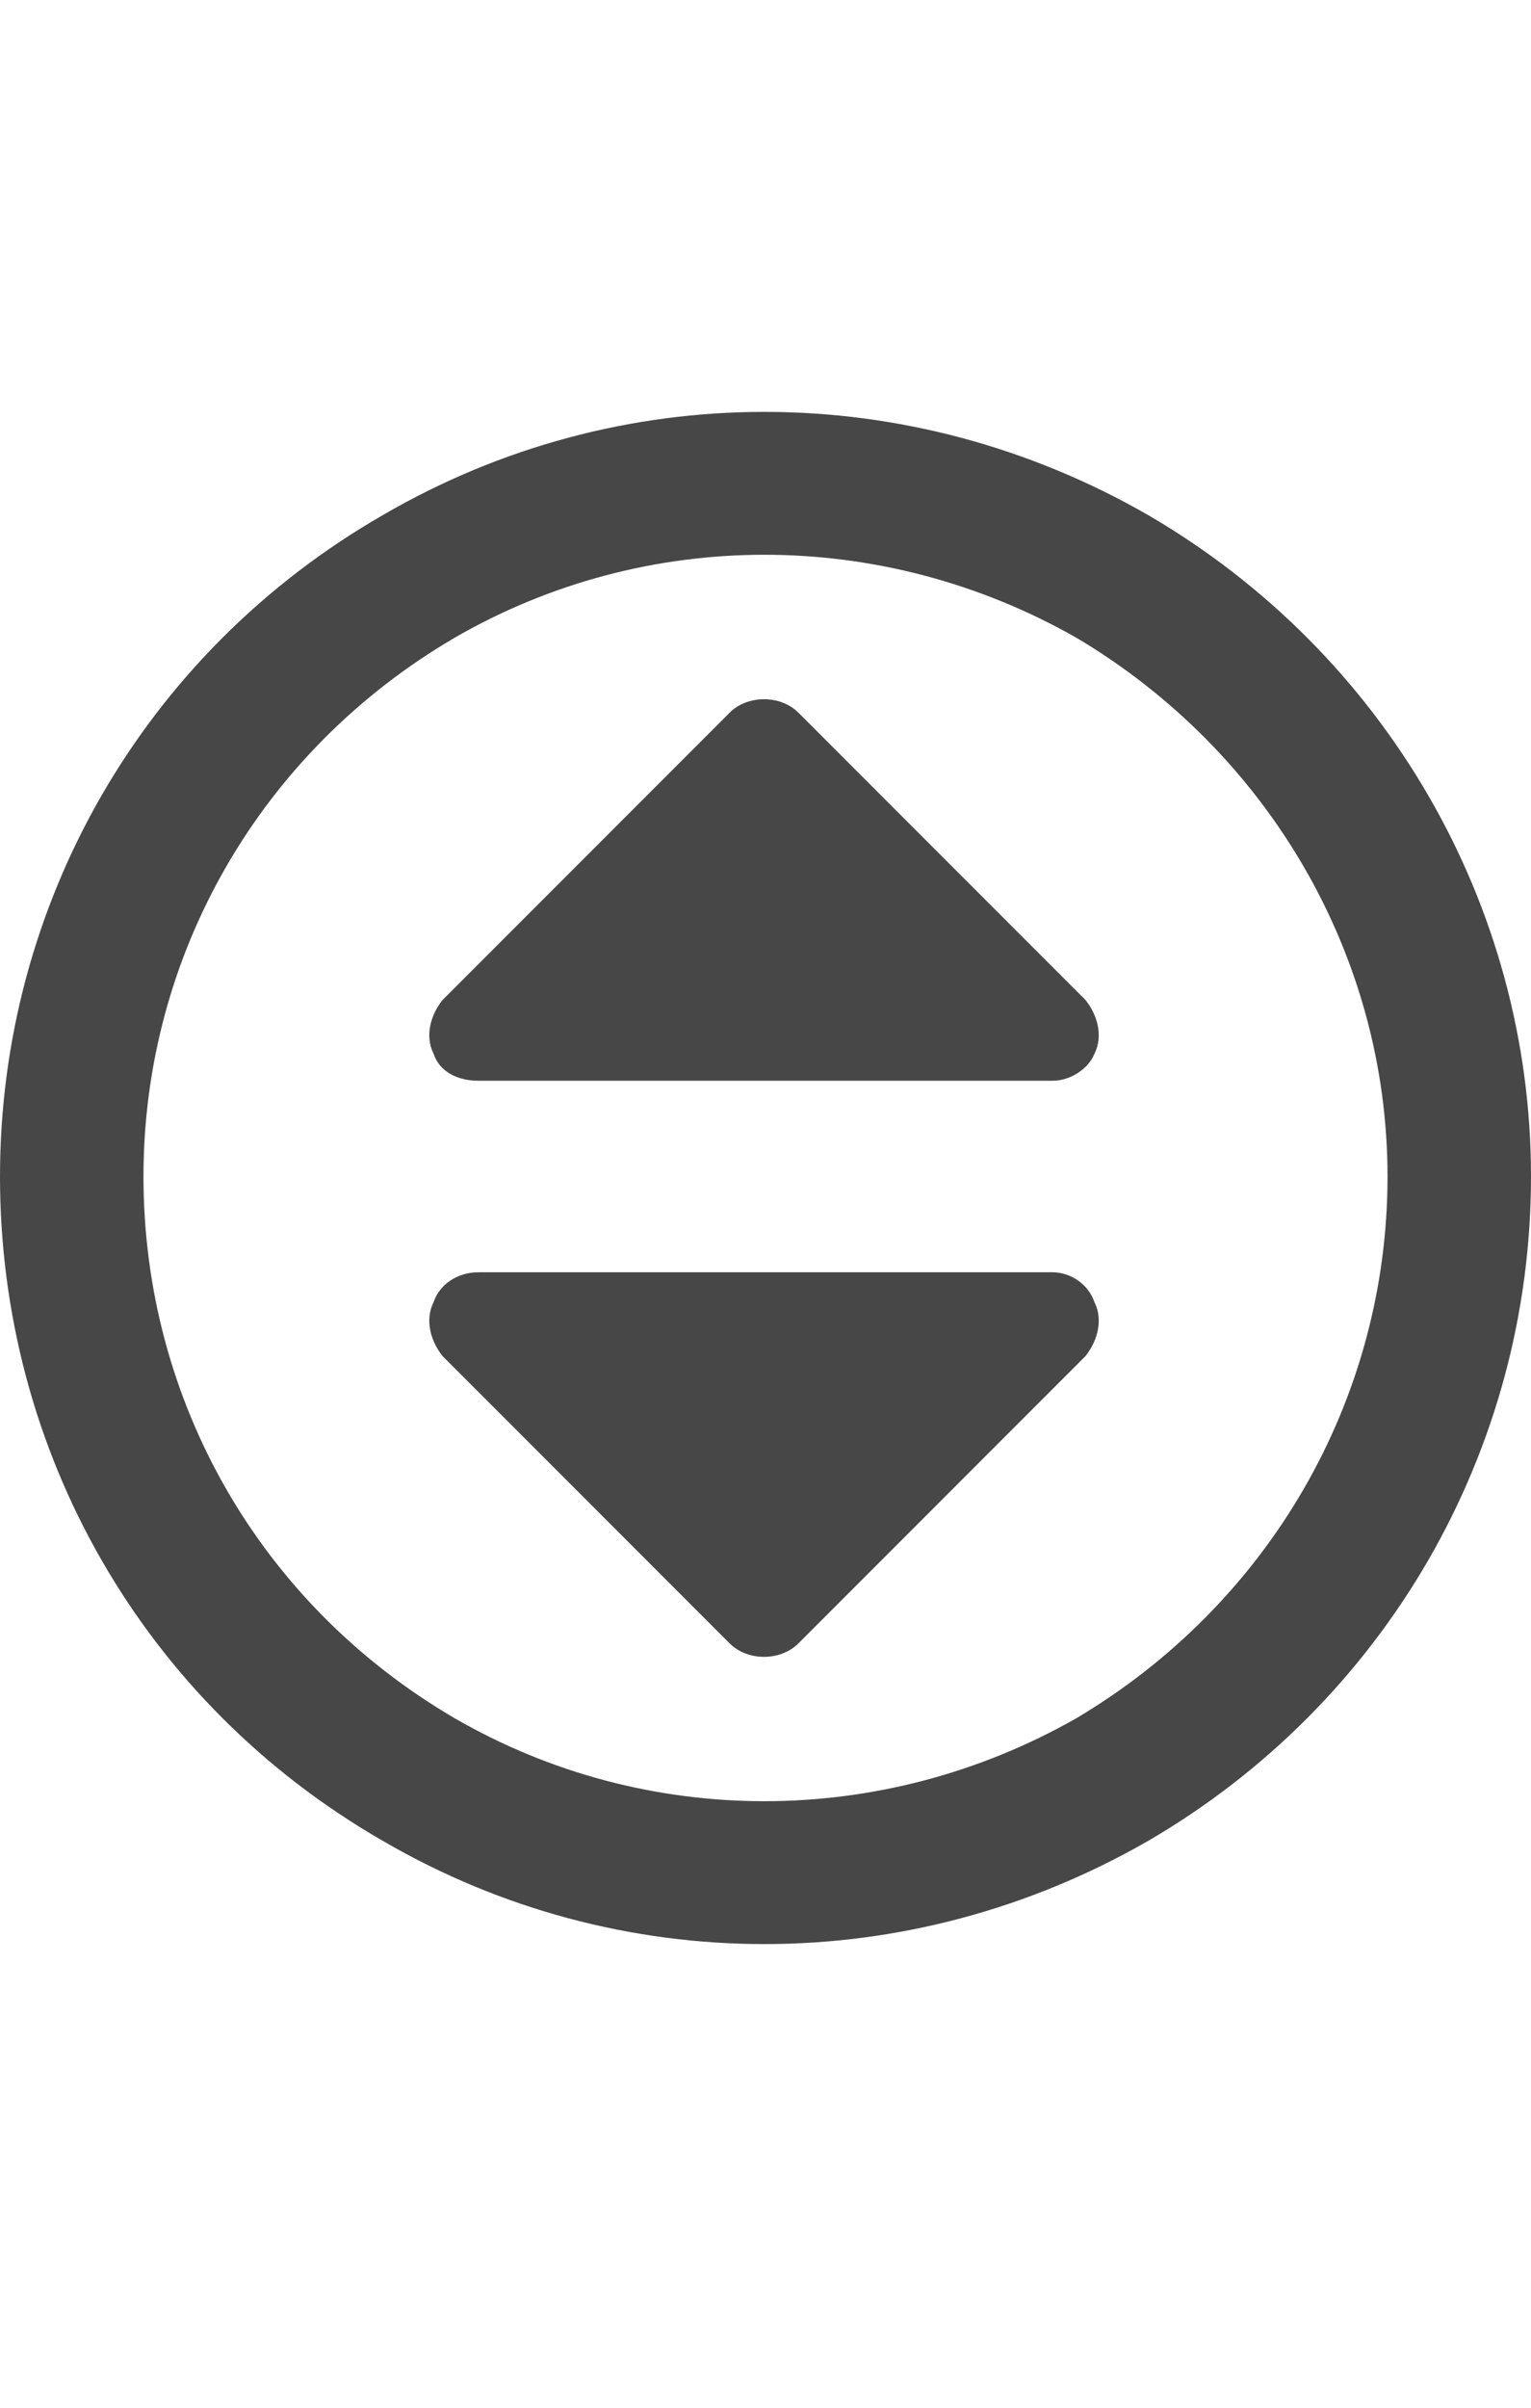 <svg width="14" height="22" viewBox="0 0 14 22" fill="none" xmlns="http://www.w3.org/2000/svg">
<g id="label-paired / sm / circle-sort-sm / bold" clip-path="url(#clip0_2556_12717)">
<path id="icon" d="M12.688 10.75C12.688 8.727 11.594 6.867 9.844 5.828C8.066 4.816 5.906 4.816 4.156 5.828C2.379 6.867 1.312 8.727 1.312 10.75C1.312 12.801 2.379 14.66 4.156 15.699C5.906 16.711 8.066 16.711 9.844 15.699C11.594 14.66 12.688 12.801 12.688 10.75ZM0 10.75C0 8.262 1.312 5.965 3.5 4.707C5.66 3.449 8.312 3.449 10.5 4.707C12.66 5.965 14 8.262 14 10.75C14 13.266 12.66 15.562 10.5 16.82C8.312 18.078 5.66 18.078 3.5 16.82C1.312 15.562 0 13.266 0 10.75ZM7.301 6.512L9.926 9.137C10.035 9.273 10.09 9.465 10.008 9.629C9.953 9.766 9.789 9.875 9.625 9.875H4.375C4.184 9.875 4.02 9.793 3.965 9.629C3.883 9.465 3.938 9.273 4.047 9.137L6.672 6.512C6.836 6.348 7.137 6.348 7.301 6.512ZM6.672 15.016L4.047 12.391C3.938 12.254 3.883 12.062 3.965 11.898C4.02 11.734 4.184 11.625 4.375 11.625H9.625C9.789 11.625 9.953 11.734 10.008 11.898C10.09 12.062 10.035 12.254 9.926 12.391L7.301 15.016C7.137 15.18 6.836 15.18 6.672 15.016Z" fill="black" fill-opacity="0.72"/>
</g>
<defs>
<clipPath id="clip0_2556_12717">
<rect width="14" height="22" fill="white"/>
</clipPath>
</defs>
</svg>
